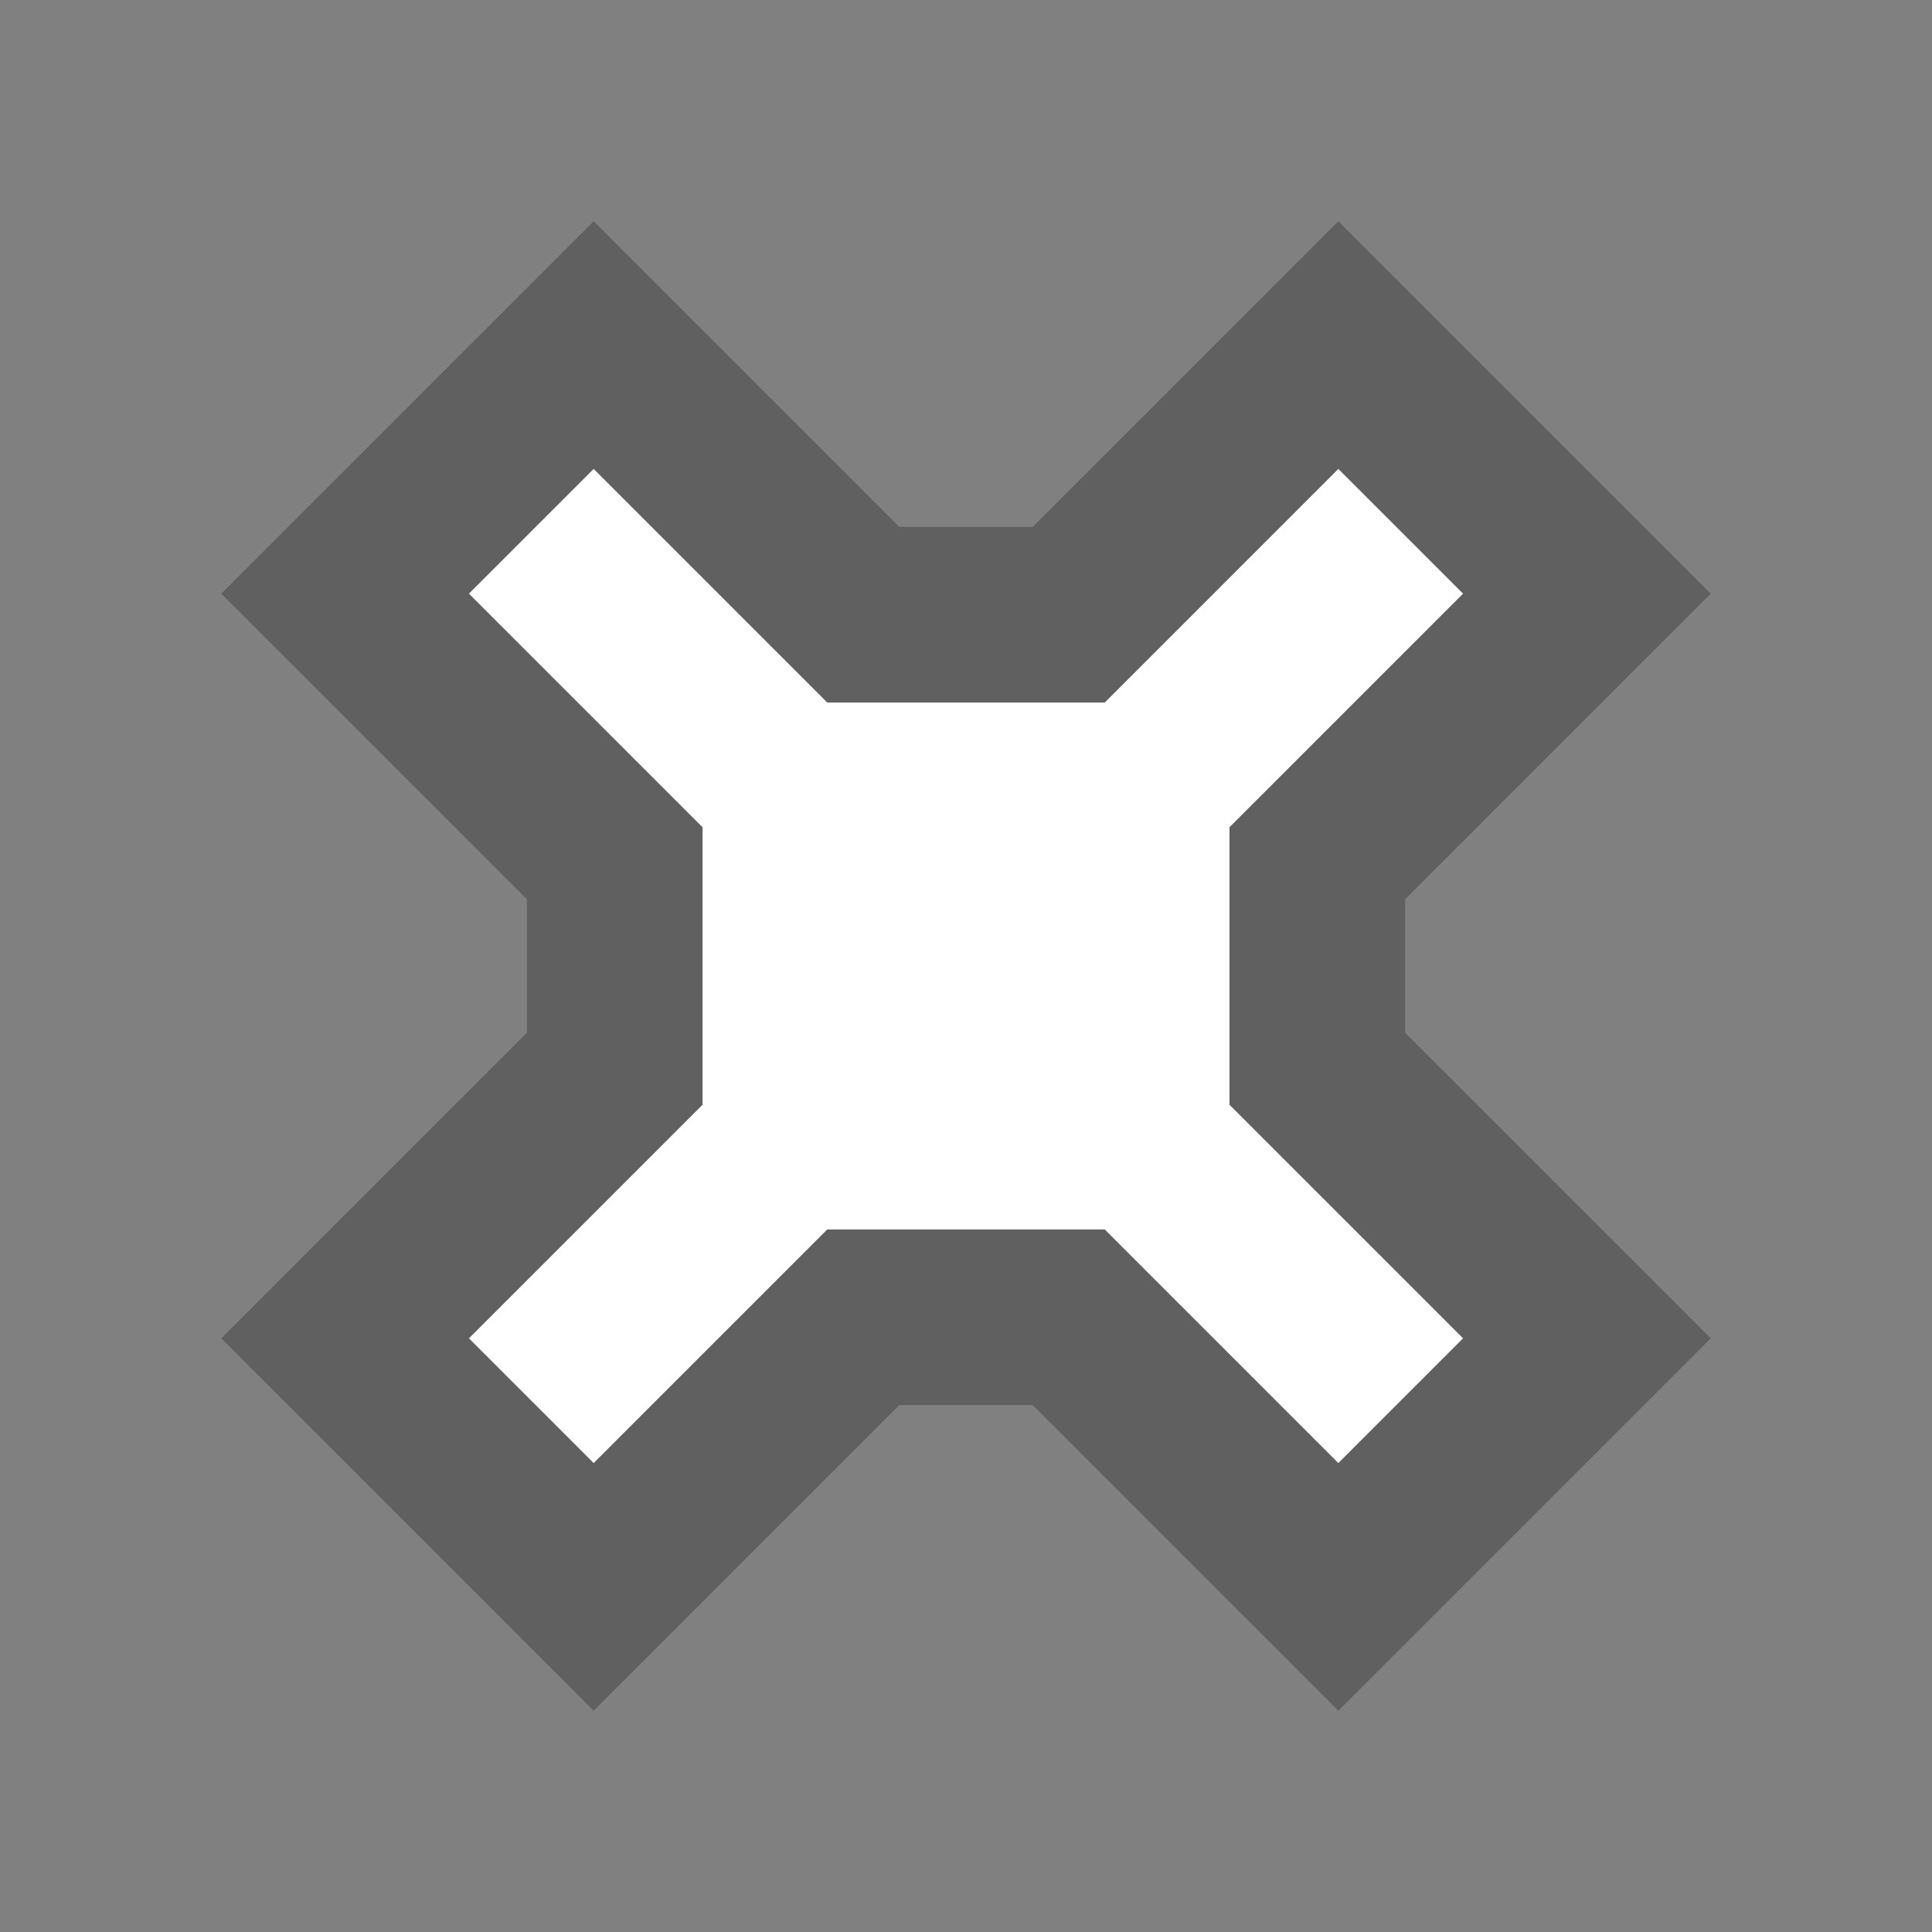 <?xml version="1.0" encoding="UTF-8"?>
<svg id="Layer_1" data-name="Layer 1" xmlns="http://www.w3.org/2000/svg" width="11" height="11" viewBox="0 0 11 11">
  <rect x="0" y="0" width="11" height="11" fill="#808080" stroke="none"/>
  <defs>
    <style>
      .cls-1 {
        fill: #fff;
      }

      .cls-1, .cls-2 {
        fill-rule: evenodd;
      }

      .cls-2 {
        opacity: .25;
      }
    </style>
  </defs>
  <polygon class="cls-2" points="5.88 8 5.12 8 3.38 9.74 1.26 7.62 3 5.88 3 5.12 1.26 3.38 3.38 1.26 5.12 3 5.88 3 7.62 1.26 9.74 3.38 8 5.12 8 5.88 9.74 7.62 7.62 9.74 5.88 8"/>
  <polygon class="cls-1" points="7 4.71 8.33 3.38 7.62 2.67 6.29 4 4.71 4 3.38 2.67 2.67 3.38 4 4.71 4 6.29 2.67 7.62 3.38 8.33 4.71 7 6.29 7 7.62 8.33 8.33 7.62 7 6.29 7 4.71"/>
</svg>